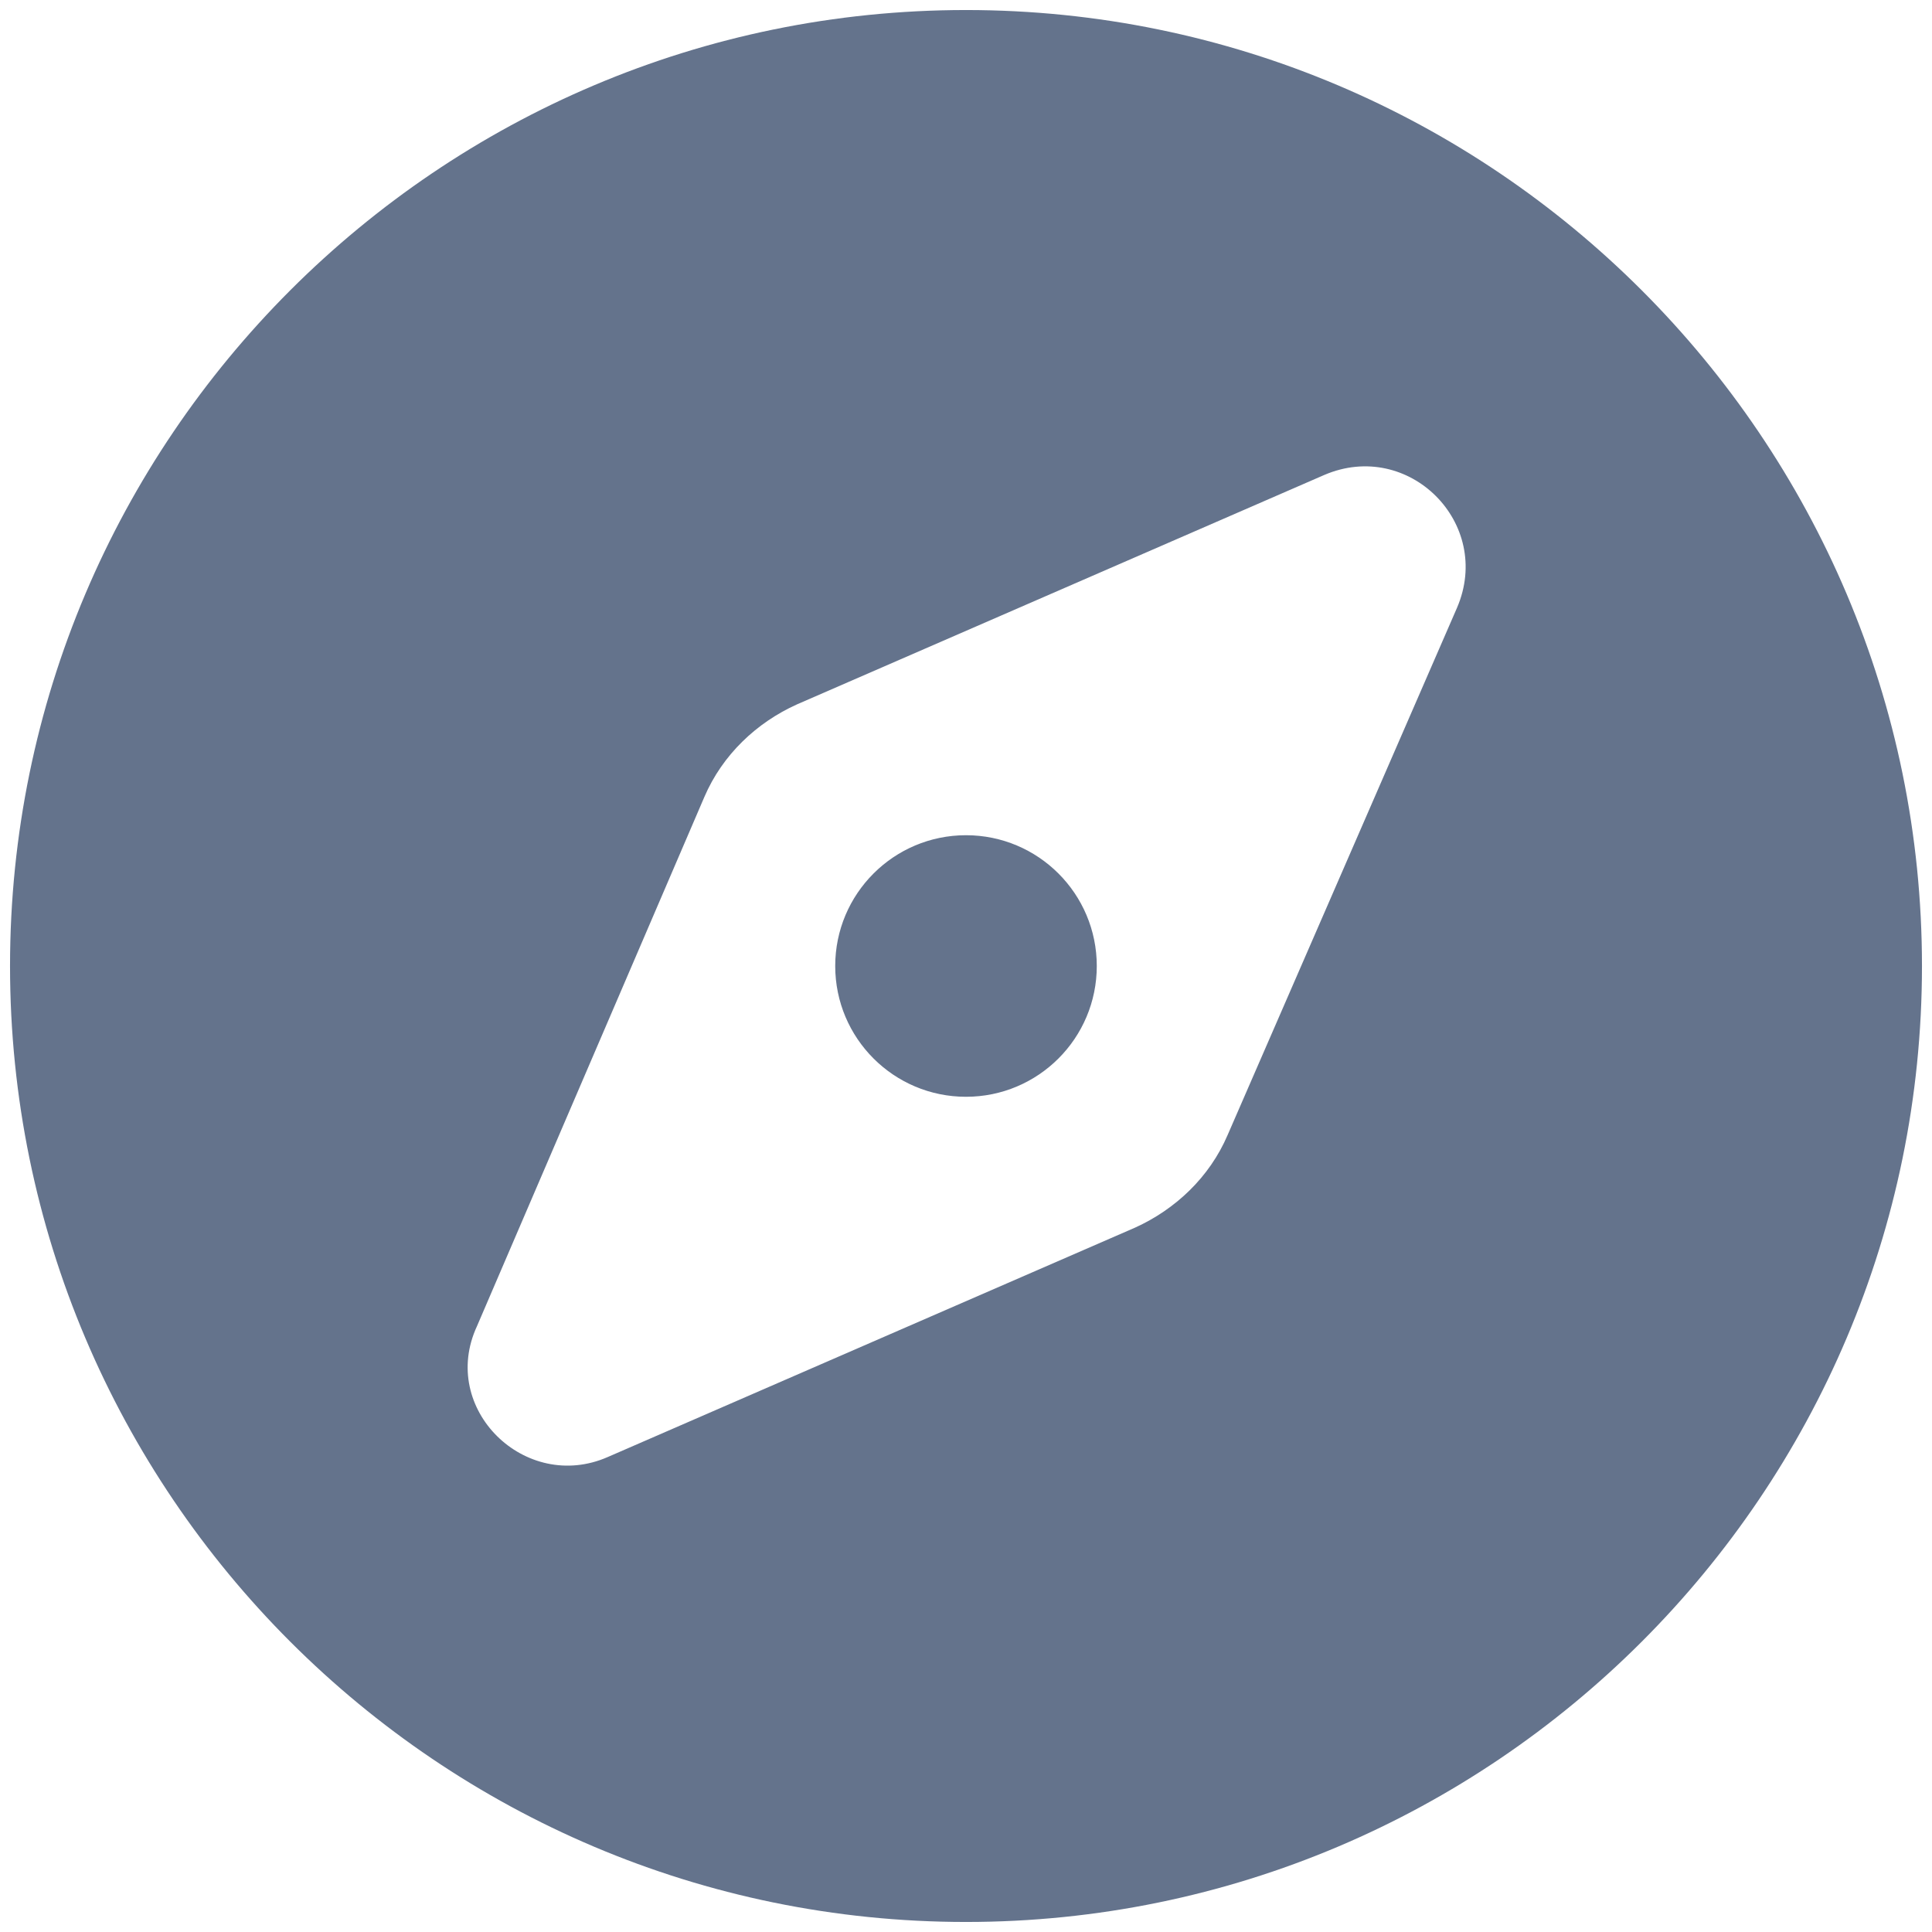 <svg width="26" height="26" viewBox="0 0 26 26" fill="none" xmlns="http://www.w3.org/2000/svg">
<path fill-rule="evenodd" clip-rule="evenodd" d="M0.135 13C0.135 5.904 5.904 0.135 13 0.135C20.096 0.135 25.865 5.904 25.865 13C25.865 20.096 20.096 25.865 13 25.865C5.904 25.865 0.135 20.096 0.135 13ZM16.521 15.274L19.608 8.179L19.608 8.179C20.096 7.042 18.958 5.904 17.821 6.392L10.726 9.479C10.184 9.723 9.723 10.156 9.479 10.725L6.419 17.847C5.904 18.958 7.068 20.095 8.179 19.608L15.275 16.521C15.816 16.276 16.277 15.844 16.521 15.274ZM13 14.76C13.972 14.76 14.76 13.972 14.76 13C14.76 12.028 13.972 11.24 13 11.24C12.028 11.24 11.24 12.028 11.24 13C11.24 13.972 12.028 14.76 13 14.76Z" fill="#64738C"/>
</svg>
